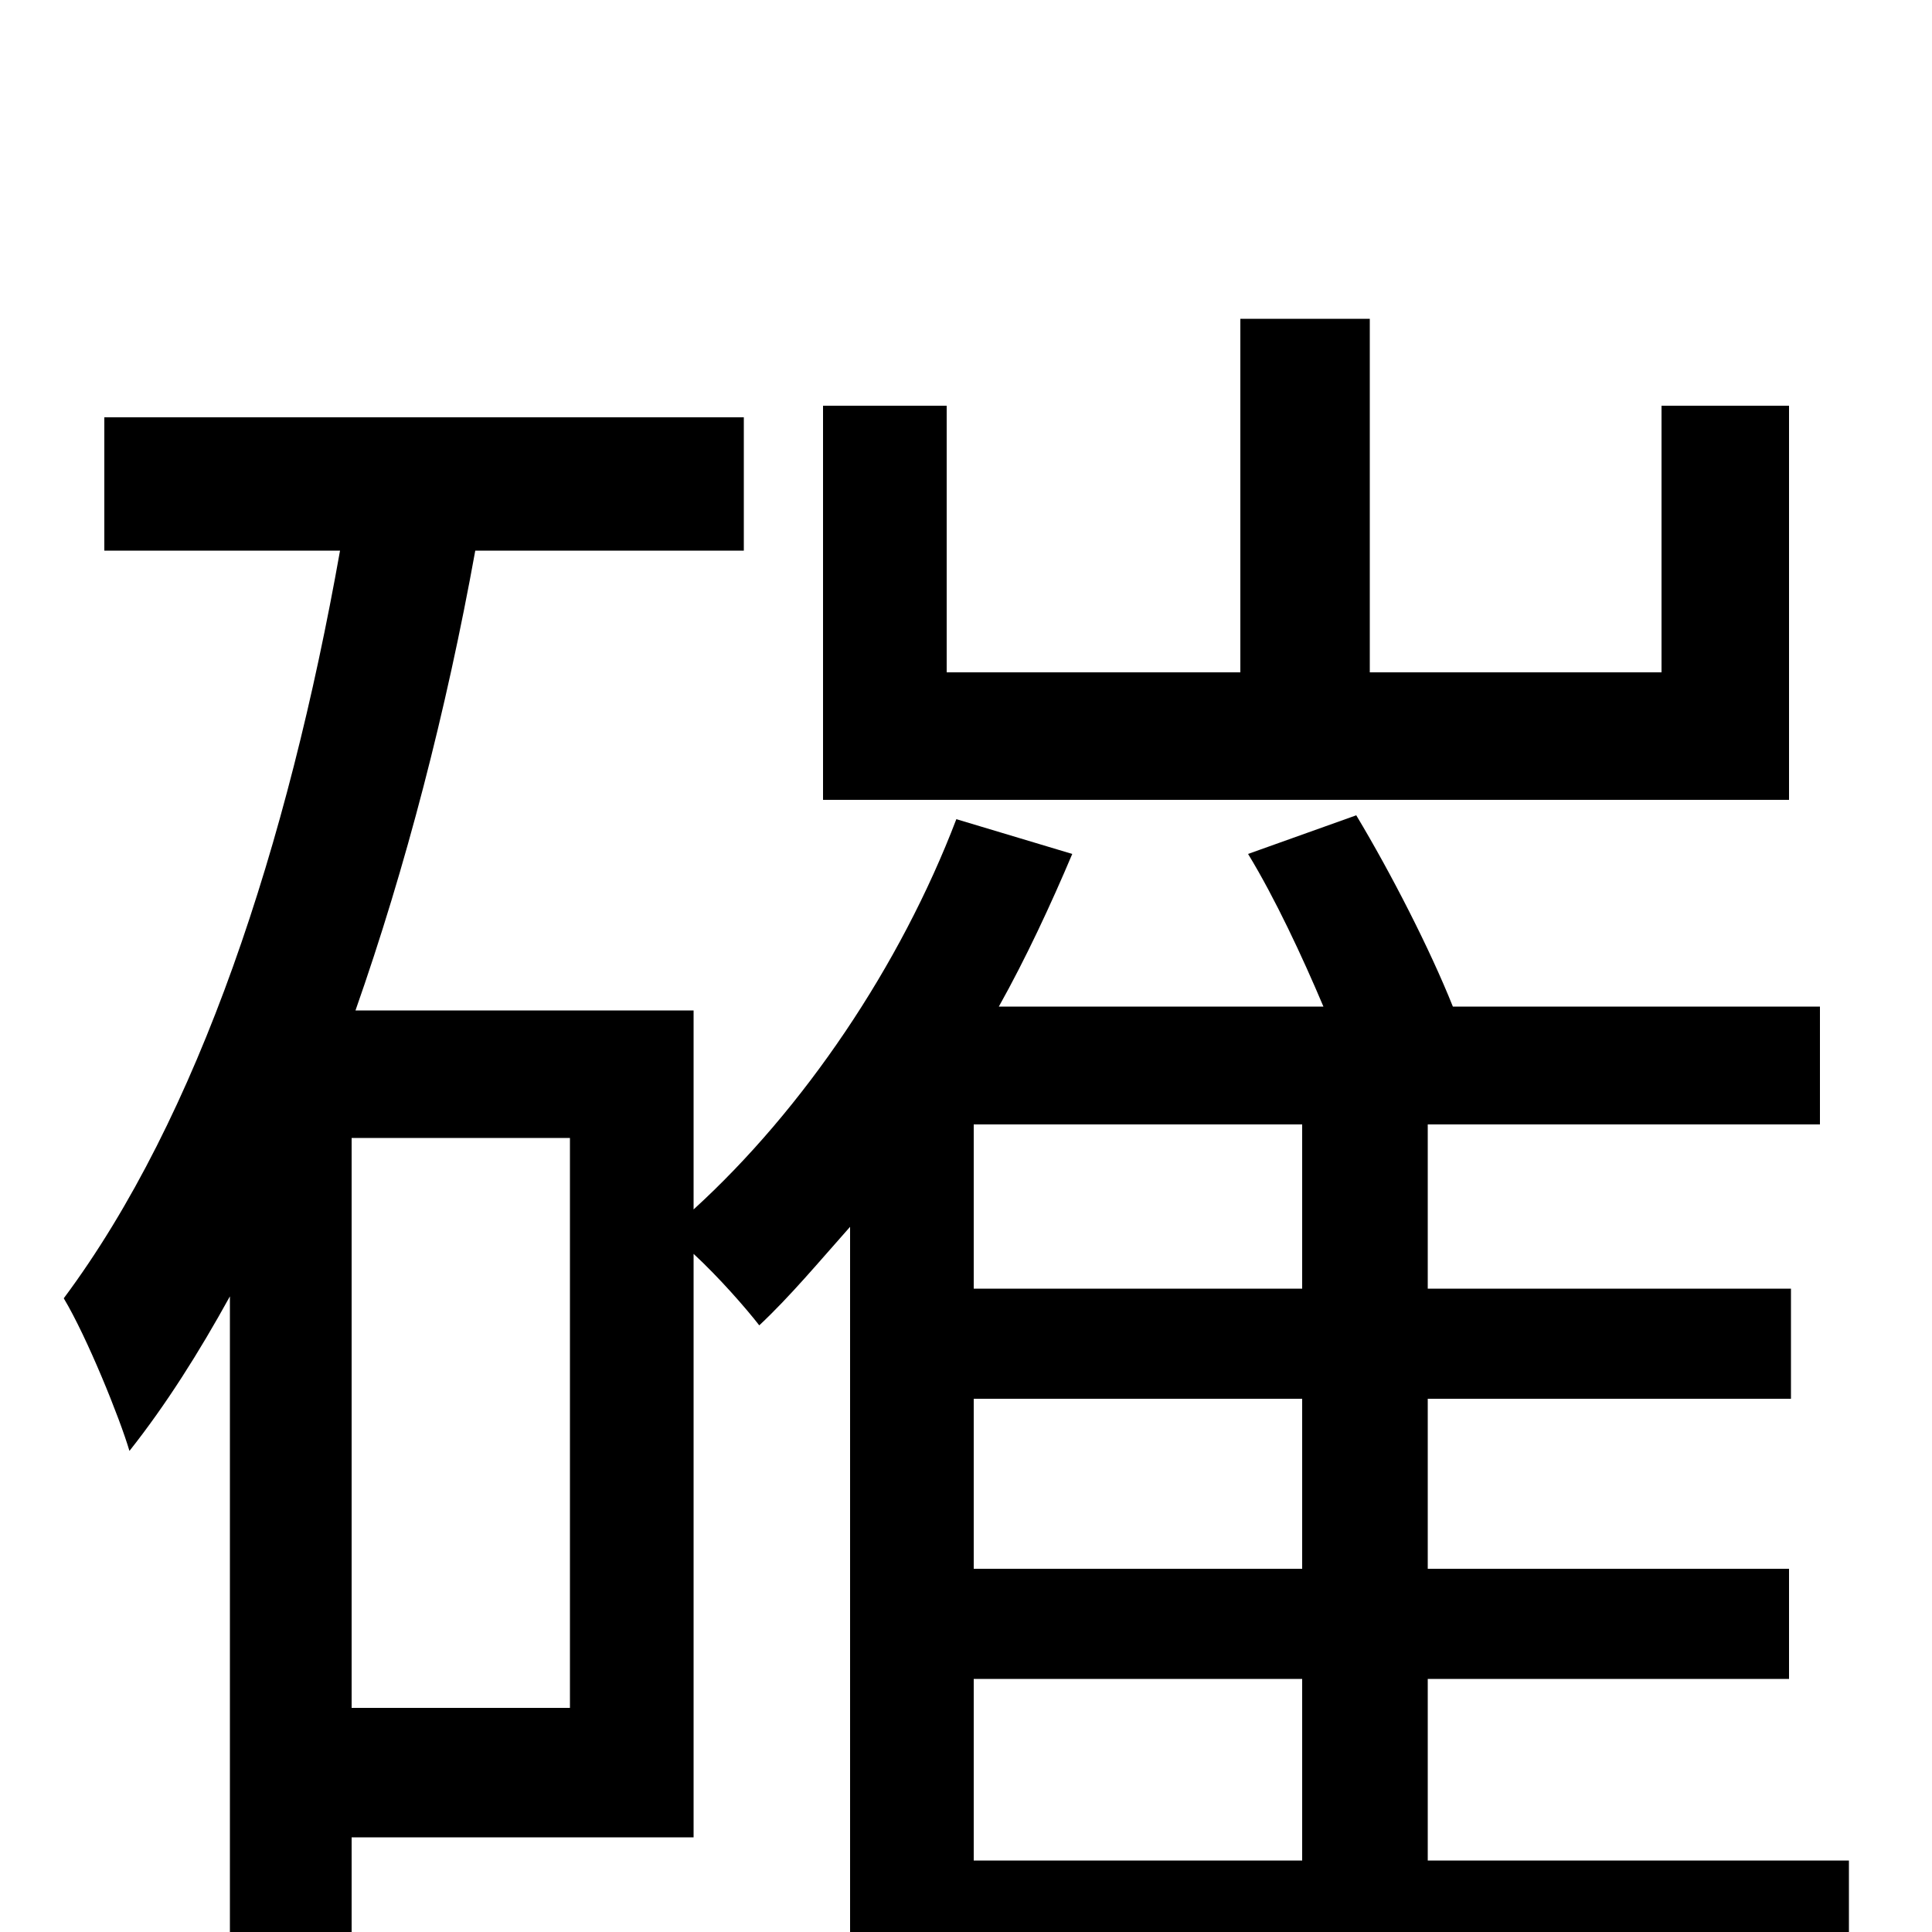 <svg xmlns="http://www.w3.org/2000/svg" viewBox="0 -1000 1000 1000">
	<path fill="#000000" d="M926 -790H860V-652H709V-835H642V-652H490V-790H426V-586H926ZM504 -131H674V-37H504ZM674 -333H504V-418H674ZM674 -188H504V-276H674ZM295 -116H182V-411H295ZM957 -37H739V-131H926V-188H739V-276H927V-333H739V-418H942V-479H752C740 -509 720 -548 702 -578L646 -558C660 -535 674 -505 685 -479H517C531 -504 544 -532 555 -558L495 -576C466 -500 416 -426 359 -374V-477H184C210 -551 231 -632 246 -715H385V-784H54V-715H176C149 -563 103 -422 33 -328C45 -308 62 -266 67 -249C86 -273 103 -300 119 -329V31H182V-49H359V-351C372 -339 386 -323 393 -314C409 -329 424 -347 440 -365V74H504V23H957Z"/>
</svg>